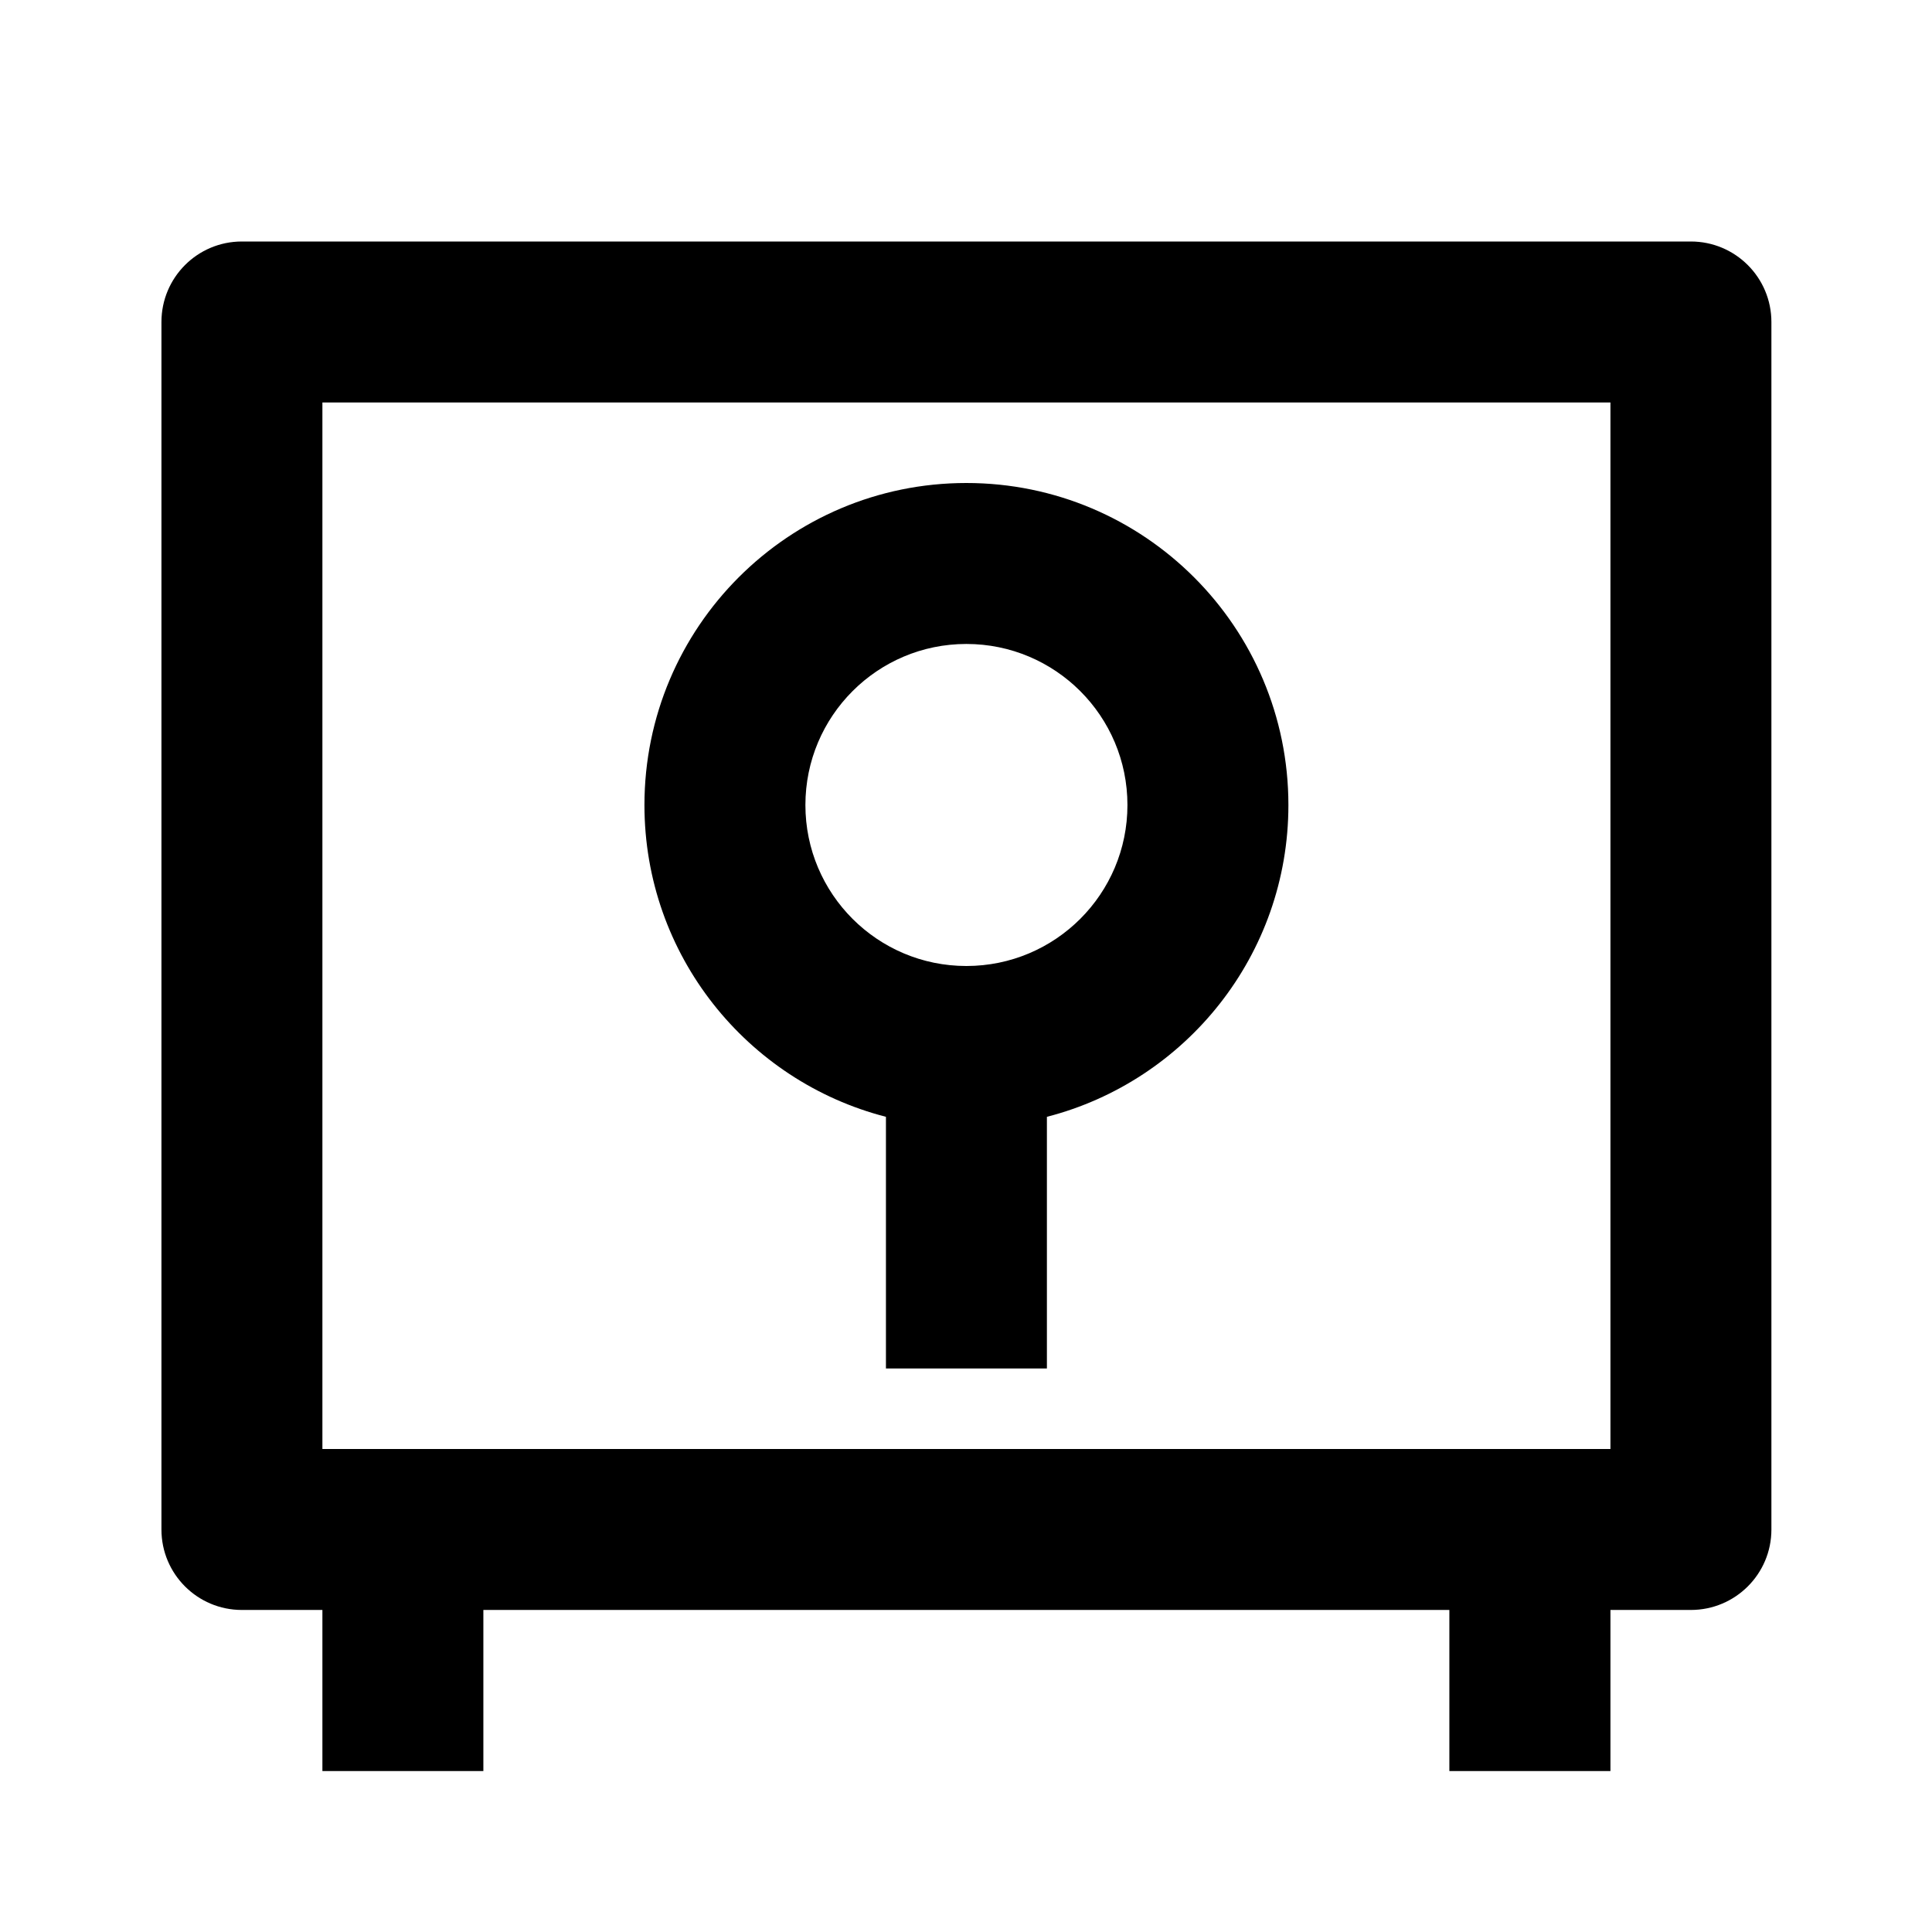 <?xml version="1.0" encoding="UTF-8"?>
<svg width="16px" height="16px" viewBox="0 0 16 16" version="1.1" xmlns="http://www.w3.org/2000/svg" xmlns:xlink="http://www.w3.org/1999/xlink">
    <title>safe-line</title>
    <g id="页面-1" stroke="none" stroke-width="0" fill="none" fill-rule="evenodd">
        <g id="safe-line">
            <polygon id="路径" points="0 0 16 0 16 16 0 16"></polygon>
            <path d="M12.003,13.333 L4.003,13.333 L4.003,14.667 L2.67,14.667 L2.67,13.333 L2.003,13.333 C1.635,13.333 1.337,13.035 1.337,12.667 L1.337,2.667 C1.337,2.298 1.635,2 2.003,2 L14.003,2 C14.371,2 14.67,2.298 14.67,2.667 L14.67,12.667 C14.67,13.035 14.371,13.333 14.003,13.333 L13.337,13.333 L13.337,14.667 L12.003,14.667 L12.003,13.333 Z M2.67,12 L13.337,12 L13.337,3.333 L2.67,3.333 L2.67,12 Z M8.67,9.249 L8.67,11.333 L7.337,11.333 L7.337,9.249 C6.186,8.953 5.337,7.909 5.337,6.667 C5.337,5.194 6.53,4 8.003,4 C9.476,4 10.67,5.194 10.67,6.667 C10.67,7.909 9.82,8.953 8.67,9.249 Z M8.003,8 C8.74,8 9.337,7.403 9.337,6.667 C9.337,5.93 8.74,5.333 8.003,5.333 C7.267,5.333 6.67,5.93 6.67,6.667 C6.67,7.403 7.267,8 8.003,8 Z" id="形状" fill="currentColor" fill-rule="nonzero"></path>
        </g>
    </g>
</svg>
